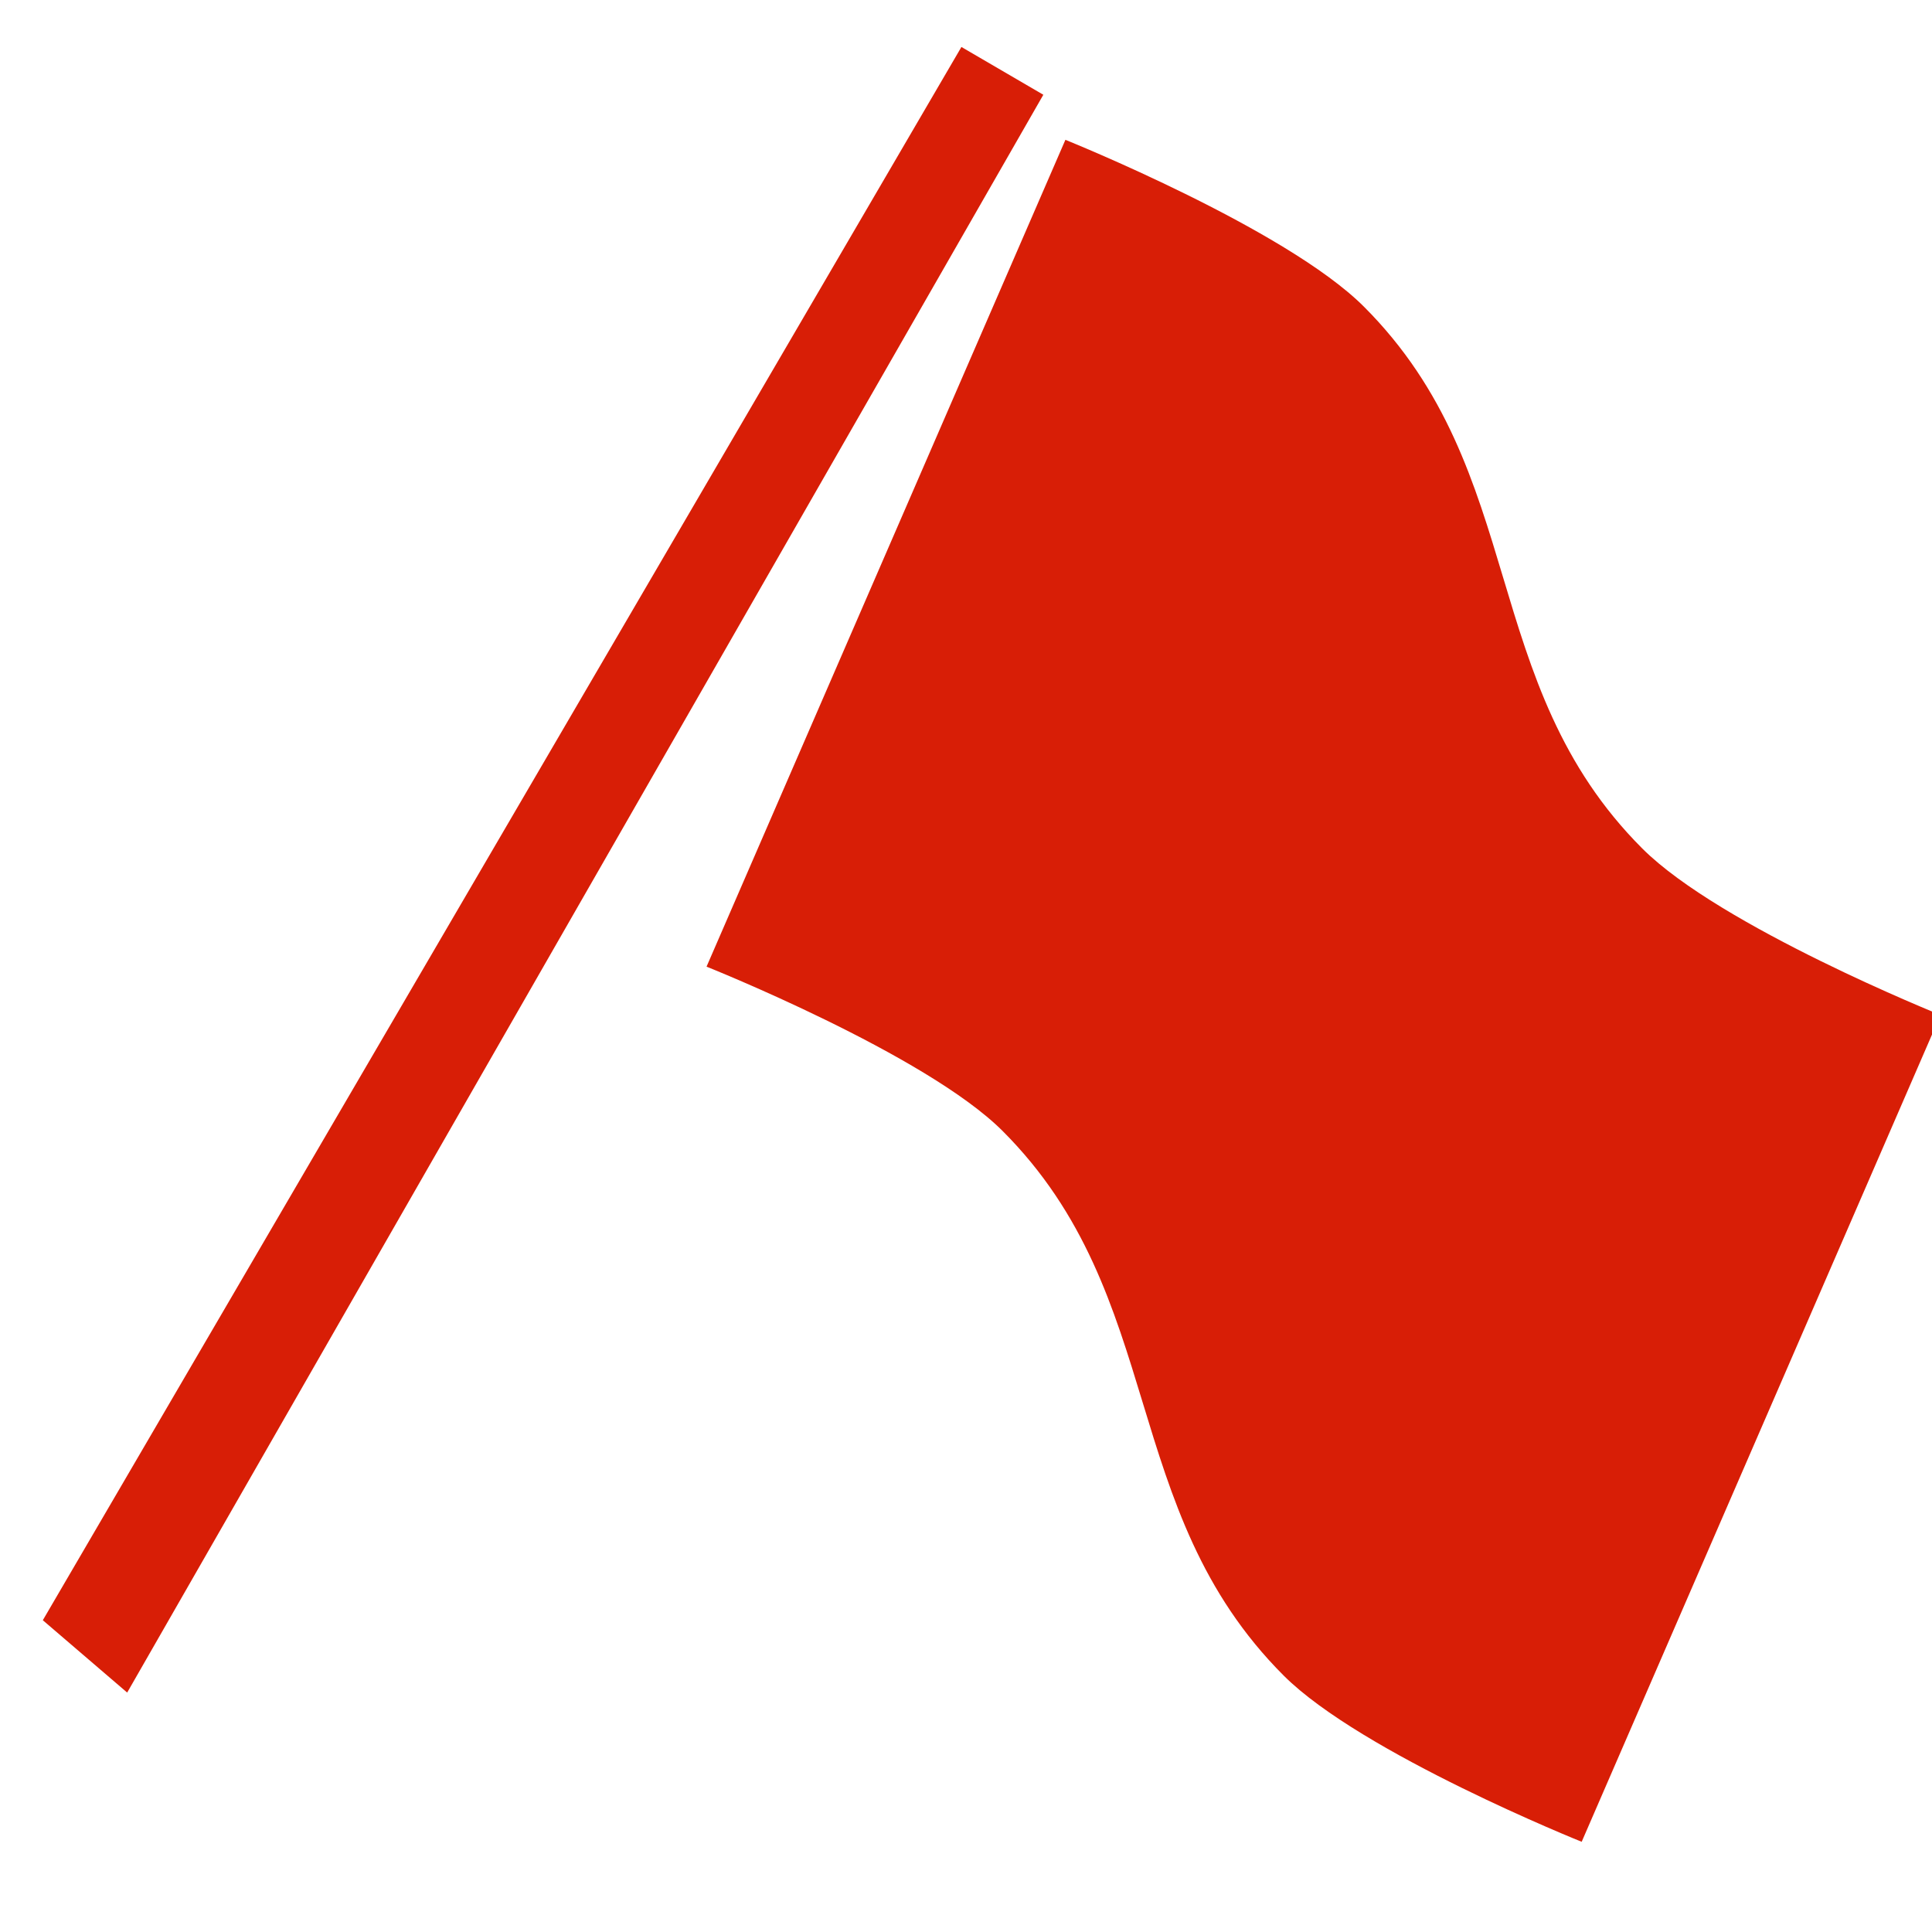 <?xml version="1.0" standalone="no"?><!DOCTYPE svg PUBLIC "-//W3C//DTD SVG 1.1//EN" "http://www.w3.org/Graphics/SVG/1.1/DTD/svg11.dtd"><svg t="1729930908279" class="icon" viewBox="0 0 1024 1024" version="1.1" xmlns="http://www.w3.org/2000/svg" p-id="1463" xmlns:xlink="http://www.w3.org/1999/xlink" width="200" height="200"><path d="M509.571 24.899l-486.879 833.856 44.715 38.343 485.584-846.875-43.42-25.324z m518.939 513.062s-116.657-46.837-158.056-88.235c-87.667-87.667-59.797-199.438-147.553-287.193-41.485-41.485-158.216-88.424-158.216-88.424l-190.202 438.238s116.163 46.343 156.921 87.101c87.609 87.609 60.889 200.558 148.964 288.633 41.354 41.326 157.953 88.105 157.953 88.105l190.187-438.224z" fill="#d81e06" p-id="1464"></path></svg>